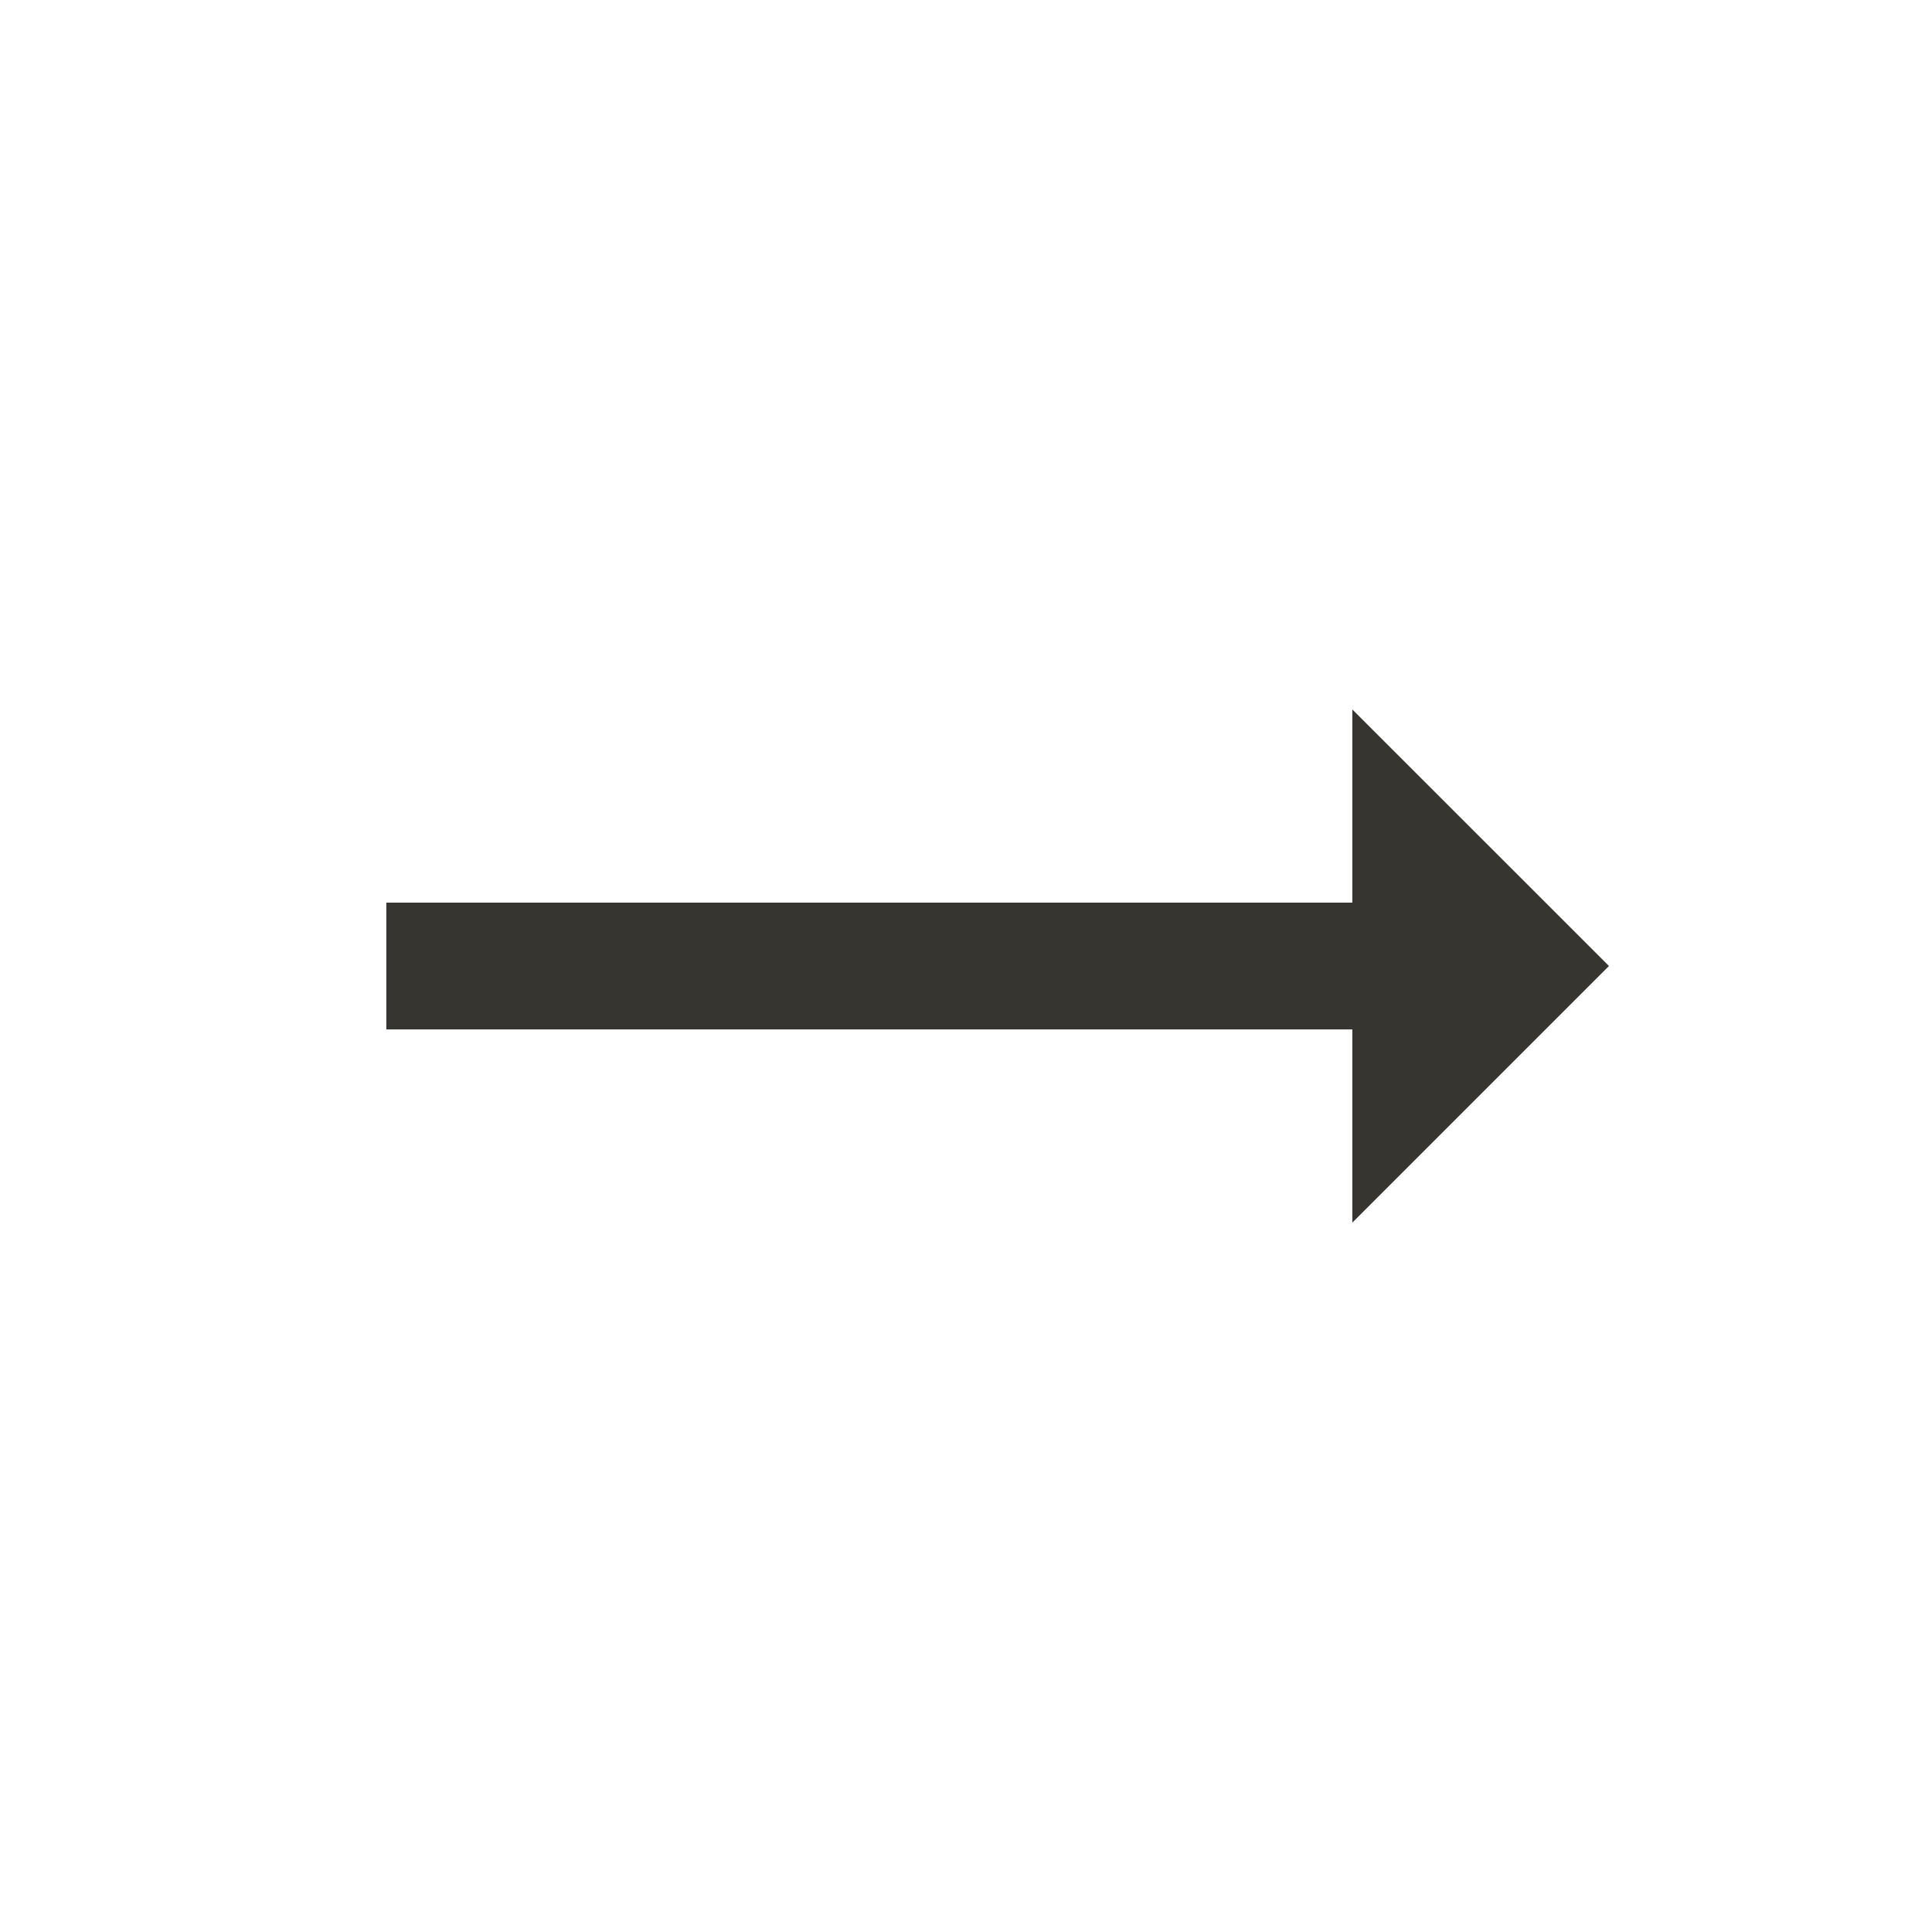 <!-- Generated by IcoMoon.io -->
<svg version="1.1" xmlns="http://www.w3.org/2000/svg" width="24" height="24" viewBox="0 0 24 24">
<title>trending_neutral</title>
<path fill="#37352f" d="M19.987 12l-3.188 3.188v-2.4h-12v-1.575h12v-2.4z"></path>
</svg>
